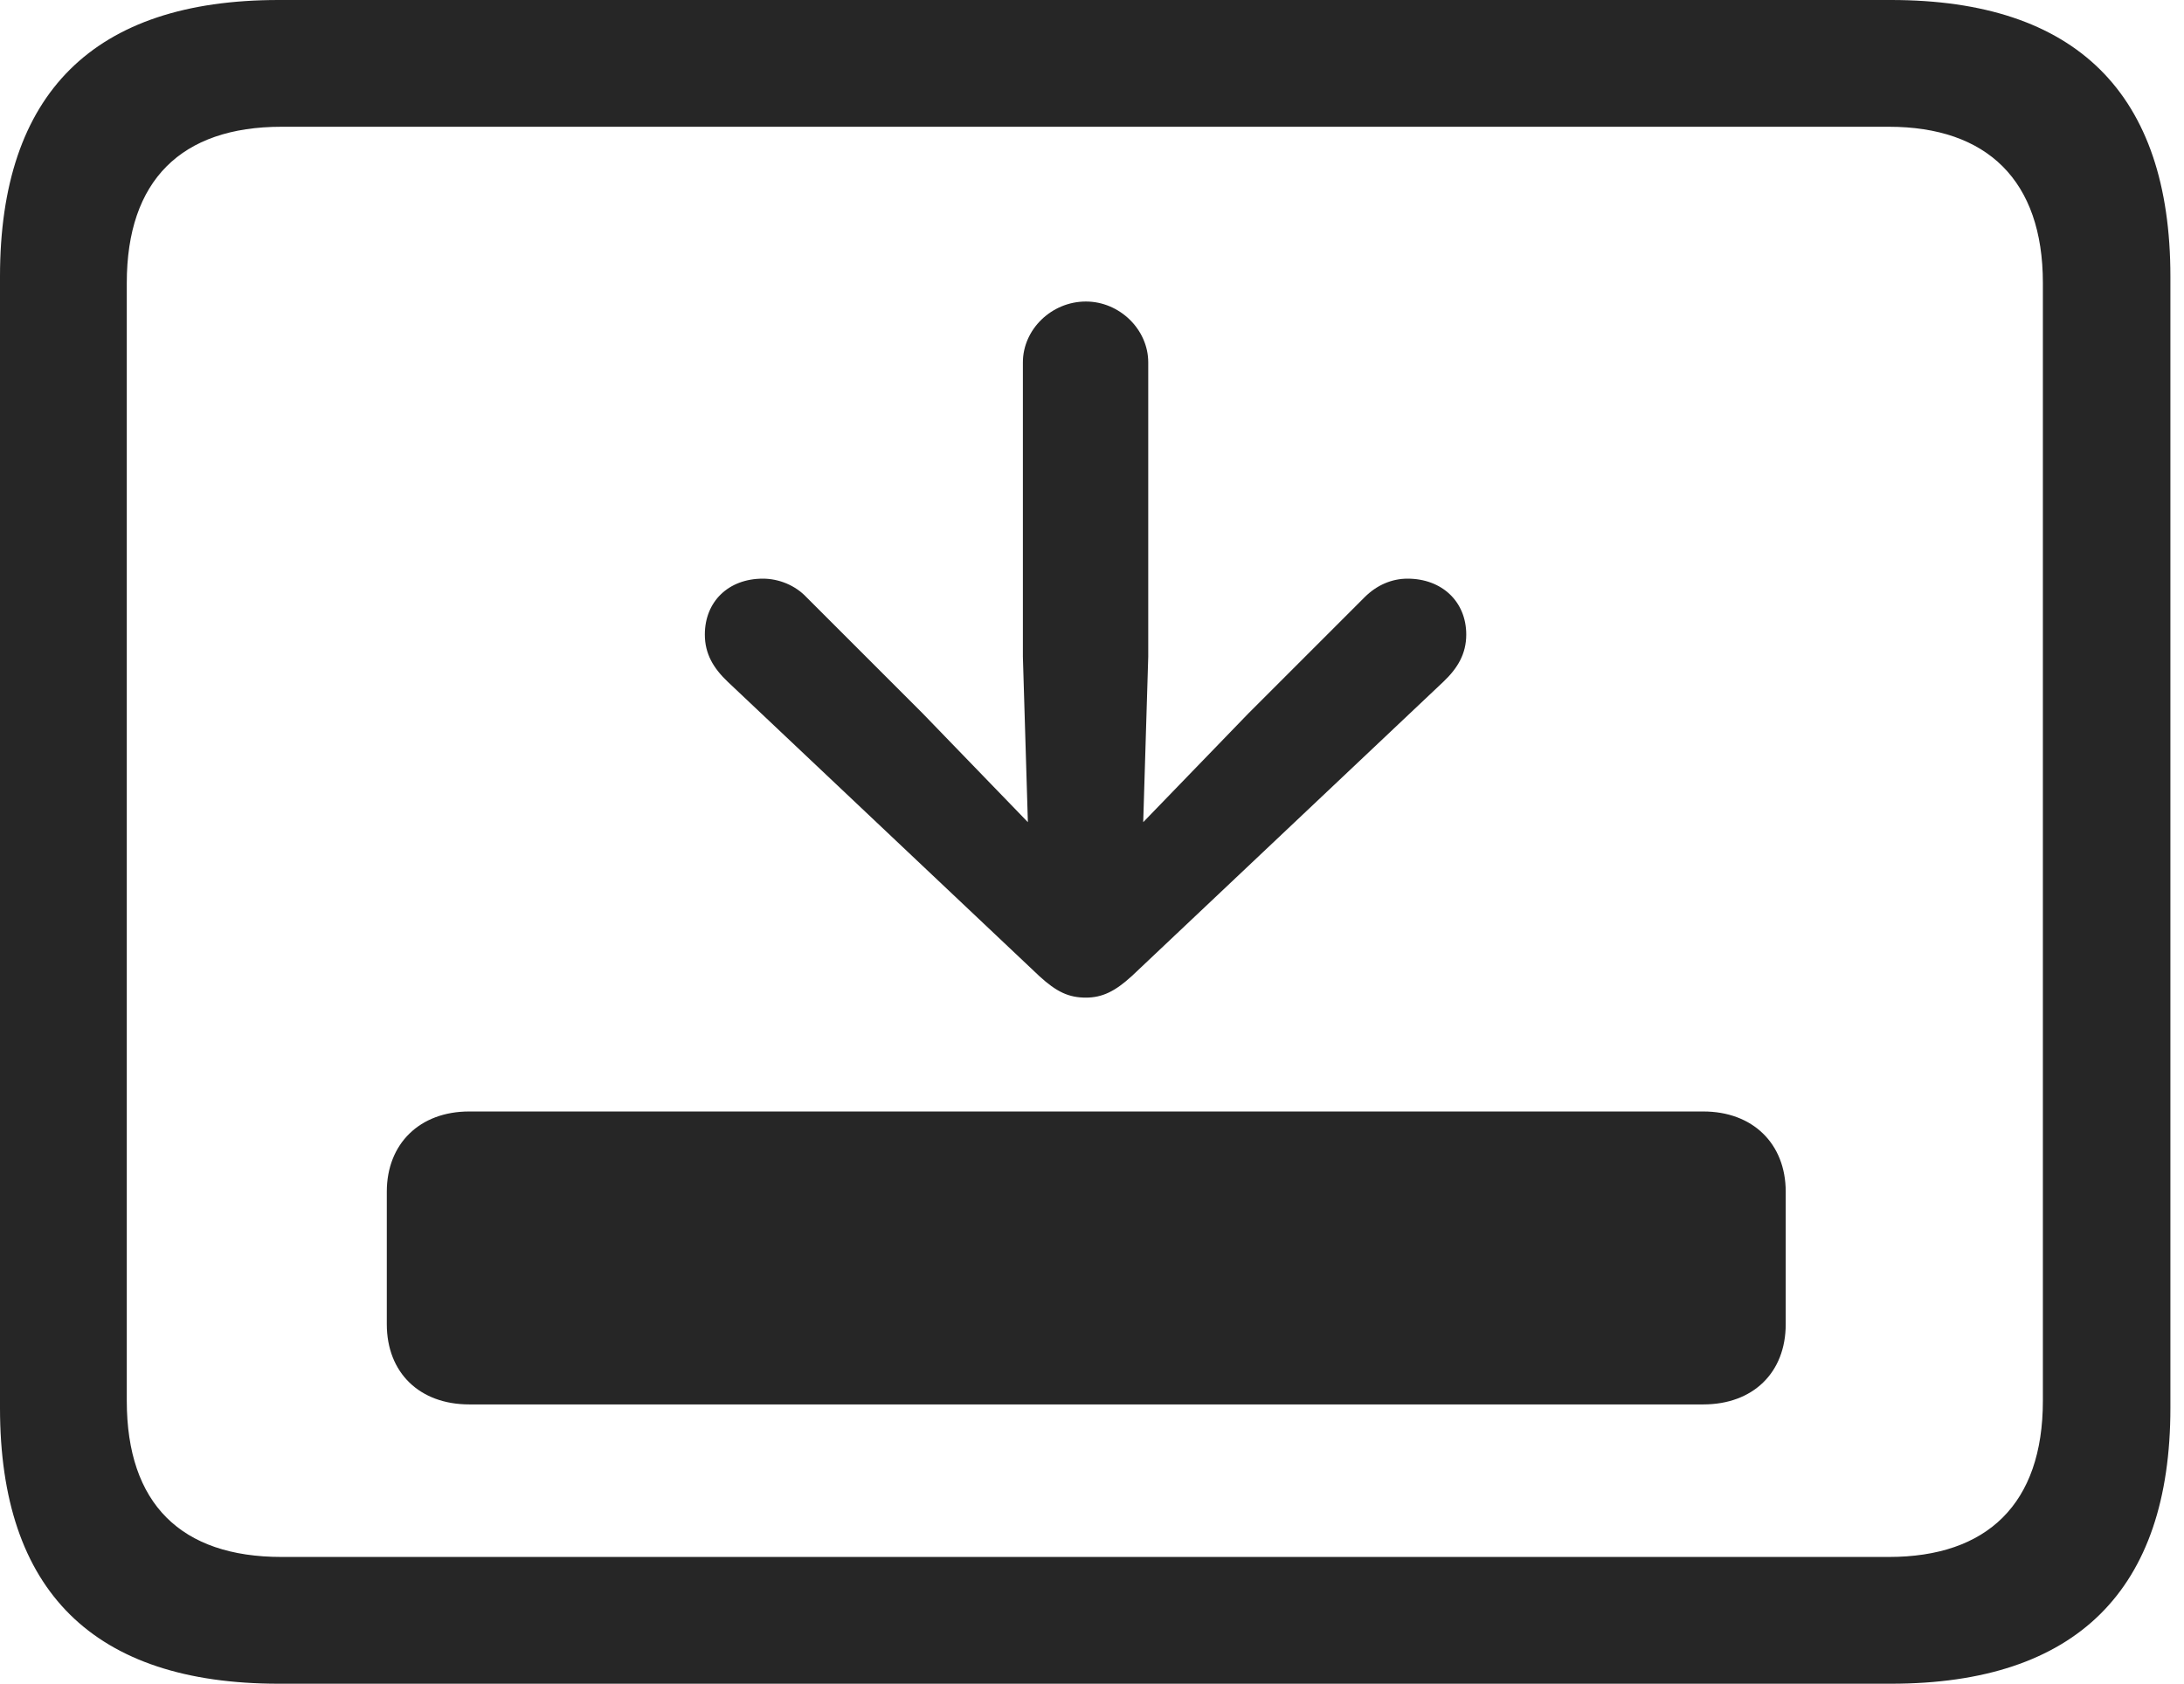 <?xml version="1.0" encoding="UTF-8"?>
<!--Generator: Apple Native CoreSVG 326-->
<!DOCTYPE svg
PUBLIC "-//W3C//DTD SVG 1.1//EN"
       "http://www.w3.org/Graphics/SVG/1.1/DTD/svg11.dtd">
<svg version="1.1" xmlns="http://www.w3.org/2000/svg" xmlns:xlink="http://www.w3.org/1999/xlink" viewBox="0 0 59.551 45.918">
 <g>
  <rect height="45.918" opacity="0" width="59.551" x="0" y="0"/>
  <path d="M7.598 45.918L51.562 45.918C56.621 45.918 59.18 43.359 59.18 38.398L59.18 7.539C59.18 2.559 56.621 0 51.562 0L7.598 0C2.559 0 0 2.539 0 7.539L0 38.398C0 43.398 2.559 45.918 7.598 45.918ZM7.676 42.461C4.941 42.461 3.457 41.016 3.457 38.203L3.457 7.715C3.457 4.922 4.941 3.457 7.676 3.457L51.504 3.457C54.18 3.457 55.703 4.922 55.703 7.715L55.703 38.203C55.703 41.016 54.18 42.461 51.504 42.461Z" fill="black" fill-opacity="0.85"/>
  <path d="M10.547 36.113C10.547 37.441 11.445 38.301 12.793 38.301L46.445 38.301C47.793 38.301 48.691 37.441 48.691 36.113L48.691 32.5C48.691 31.191 47.793 30.312 46.445 30.312L12.793 30.312C11.445 30.312 10.547 31.191 10.547 32.5Z" fill="black" fill-opacity="0.85"/>
  <path d="M29.609 8.223C28.672 8.223 27.891 8.984 27.891 9.883L27.891 17.91L28.027 22.422L25.156 19.453L21.992 16.289C21.68 15.957 21.23 15.781 20.801 15.781C19.863 15.781 19.219 16.406 19.219 17.305C19.219 17.832 19.453 18.223 19.844 18.594L28.34 26.621C28.809 27.051 29.141 27.207 29.609 27.207C30.059 27.207 30.41 27.031 30.859 26.621L39.355 18.594C39.746 18.223 39.98 17.832 39.98 17.305C39.98 16.406 39.316 15.781 38.379 15.781C37.949 15.781 37.539 15.957 37.207 16.289L34.043 19.453L31.172 22.422L31.309 17.91L31.309 9.883C31.309 8.984 30.527 8.223 29.609 8.223Z" fill="black" fill-opacity="0.85"/>
 </g>
</svg>

